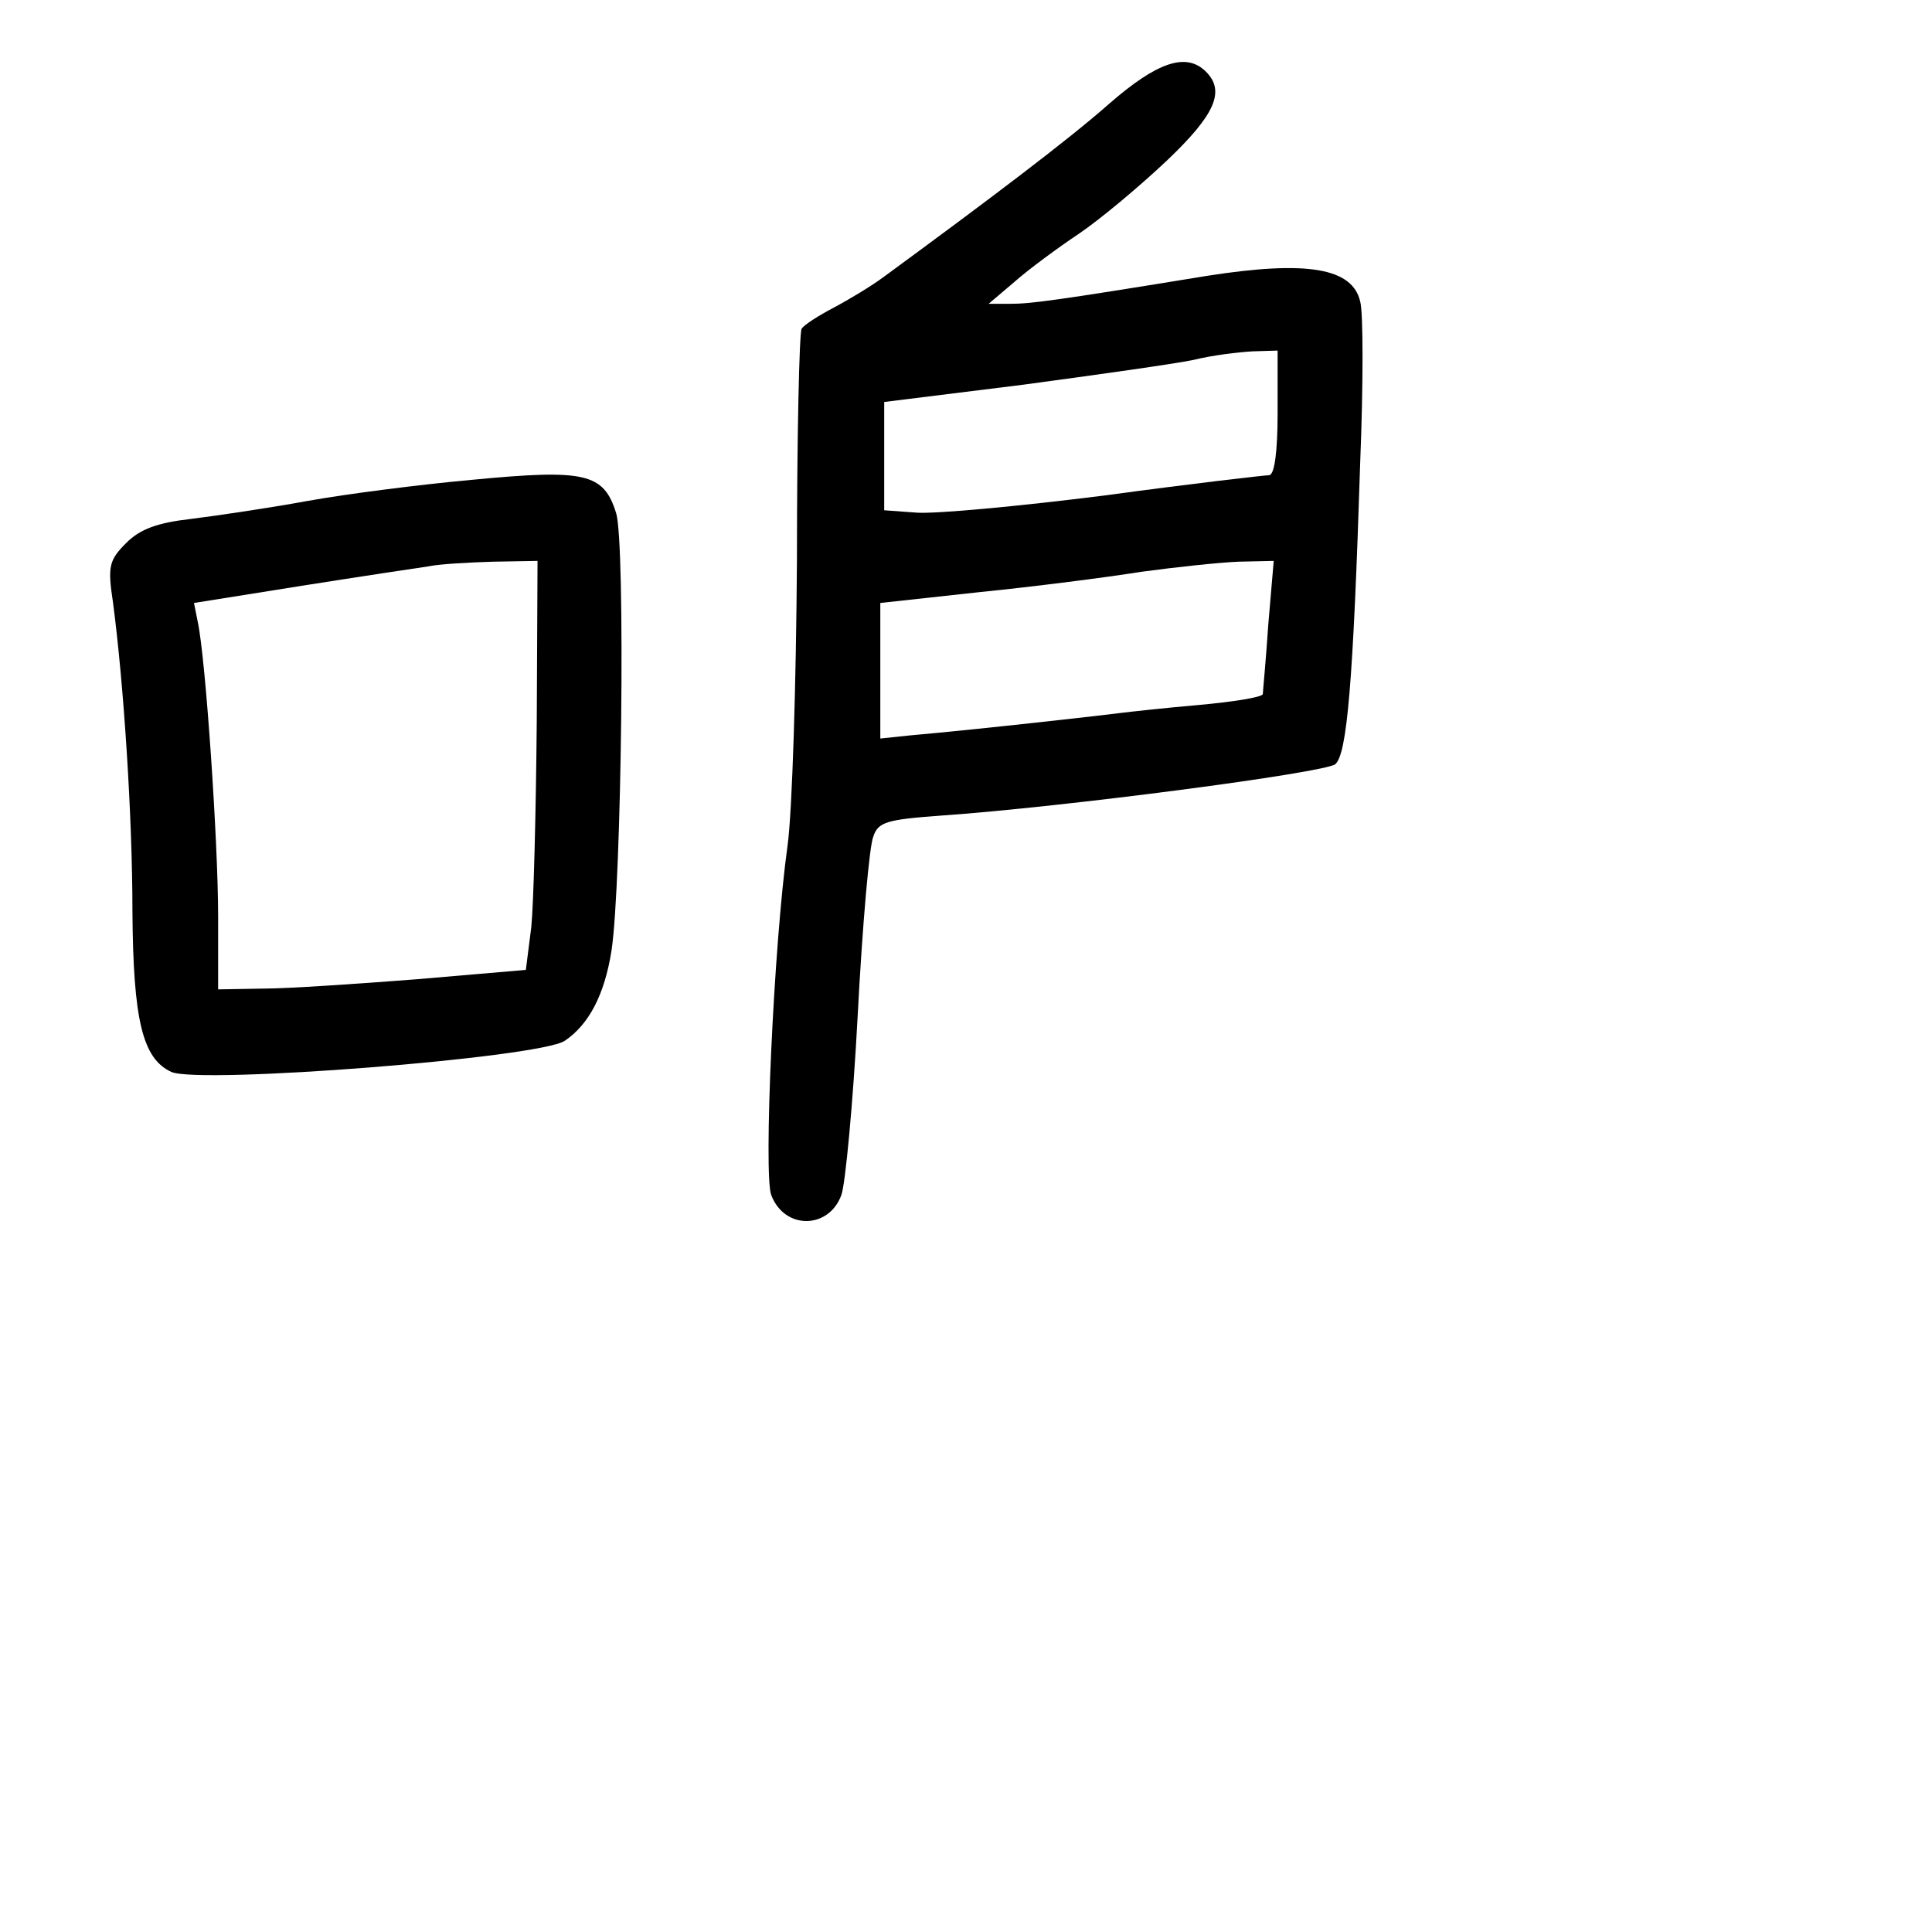 <?xml version="1.0" standalone="no"?>
<!DOCTYPE svg PUBLIC "-//W3C//DTD SVG 20010904//EN"
 "http://www.w3.org/TR/2001/REC-SVG-20010904/DTD/svg10.dtd">
<svg version="1.0" xmlns="http://www.w3.org/2000/svg"
 width="248pt" height="248pt" viewBox="0 0 248 248"
 preserveAspectRatio="xMidYMid meet">
<g transform="translate(0,248) scale(0.1,-0.1)"
fill="#000000" stroke="none">
<path d="M1424 2347 c-52 -46 -154 -123 -289 -222 -16 -12 -46 -30 -65 -40
-19 -10 -38 -22 -41 -27 -3 -5 -6 -138 -6 -296 -1 -158 -6 -323 -12 -367 -18
-129 -31 -423 -21 -449 17 -45 74 -44 90 0 5 13 15 117 21 231 6 115 15 218
20 229 6 19 18 22 86 27 159 11 493 55 507 66 15 13 23 102 32 387 4 100 4
193 0 207 -10 43 -68 53 -196 33 -196 -32 -227 -36 -254 -36 l-27 0 33 28 c18
16 56 44 83 62 28 19 78 61 113 94 62 59 75 89 50 114 -25 25 -62 13 -124 -41z
m216 -397 c0 -50 -4 -80 -11 -80 -5 0 -101 -11 -211 -26 -111 -14 -219 -24
-242 -22 l-41 3 0 69 0 70 177 22 c97 13 196 27 220 32 24 6 58 10 76 11 l32
1 0 -80z m-12 -272 c-3 -46 -7 -86 -7 -89 -1 -4 -38 -10 -83 -14 -46 -4 -90
-9 -98 -10 -14 -2 -181 -21 -272 -29 l-38 -4 0 87 0 87 128 14 c70 7 163 19
207 26 44 6 100 12 125 13 l45 1 -7 -82z"/>
<path d="M605 1864 c-66 -6 -160 -18 -210 -27 -49 -9 -117 -19 -149 -23 -44
-5 -66 -13 -84 -31 -22 -22 -24 -30 -17 -76 14 -106 25 -276 25 -397 1 -140
13 -189 50 -206 37 -16 472 18 505 40 31 21 51 59 60 116 13 86 18 521 6 561
-16 52 -40 57 -186 43z m84 -311 c-1 -115 -4 -233 -7 -263 l-7 -55 -140 -12
c-77 -6 -166 -12 -197 -12 l-58 -1 0 94 c0 95 -16 330 -26 377 l-5 25 138 22
c76 12 149 23 163 25 14 3 51 5 83 6 l57 1 -1 -207z"/>
</g>
</svg>
